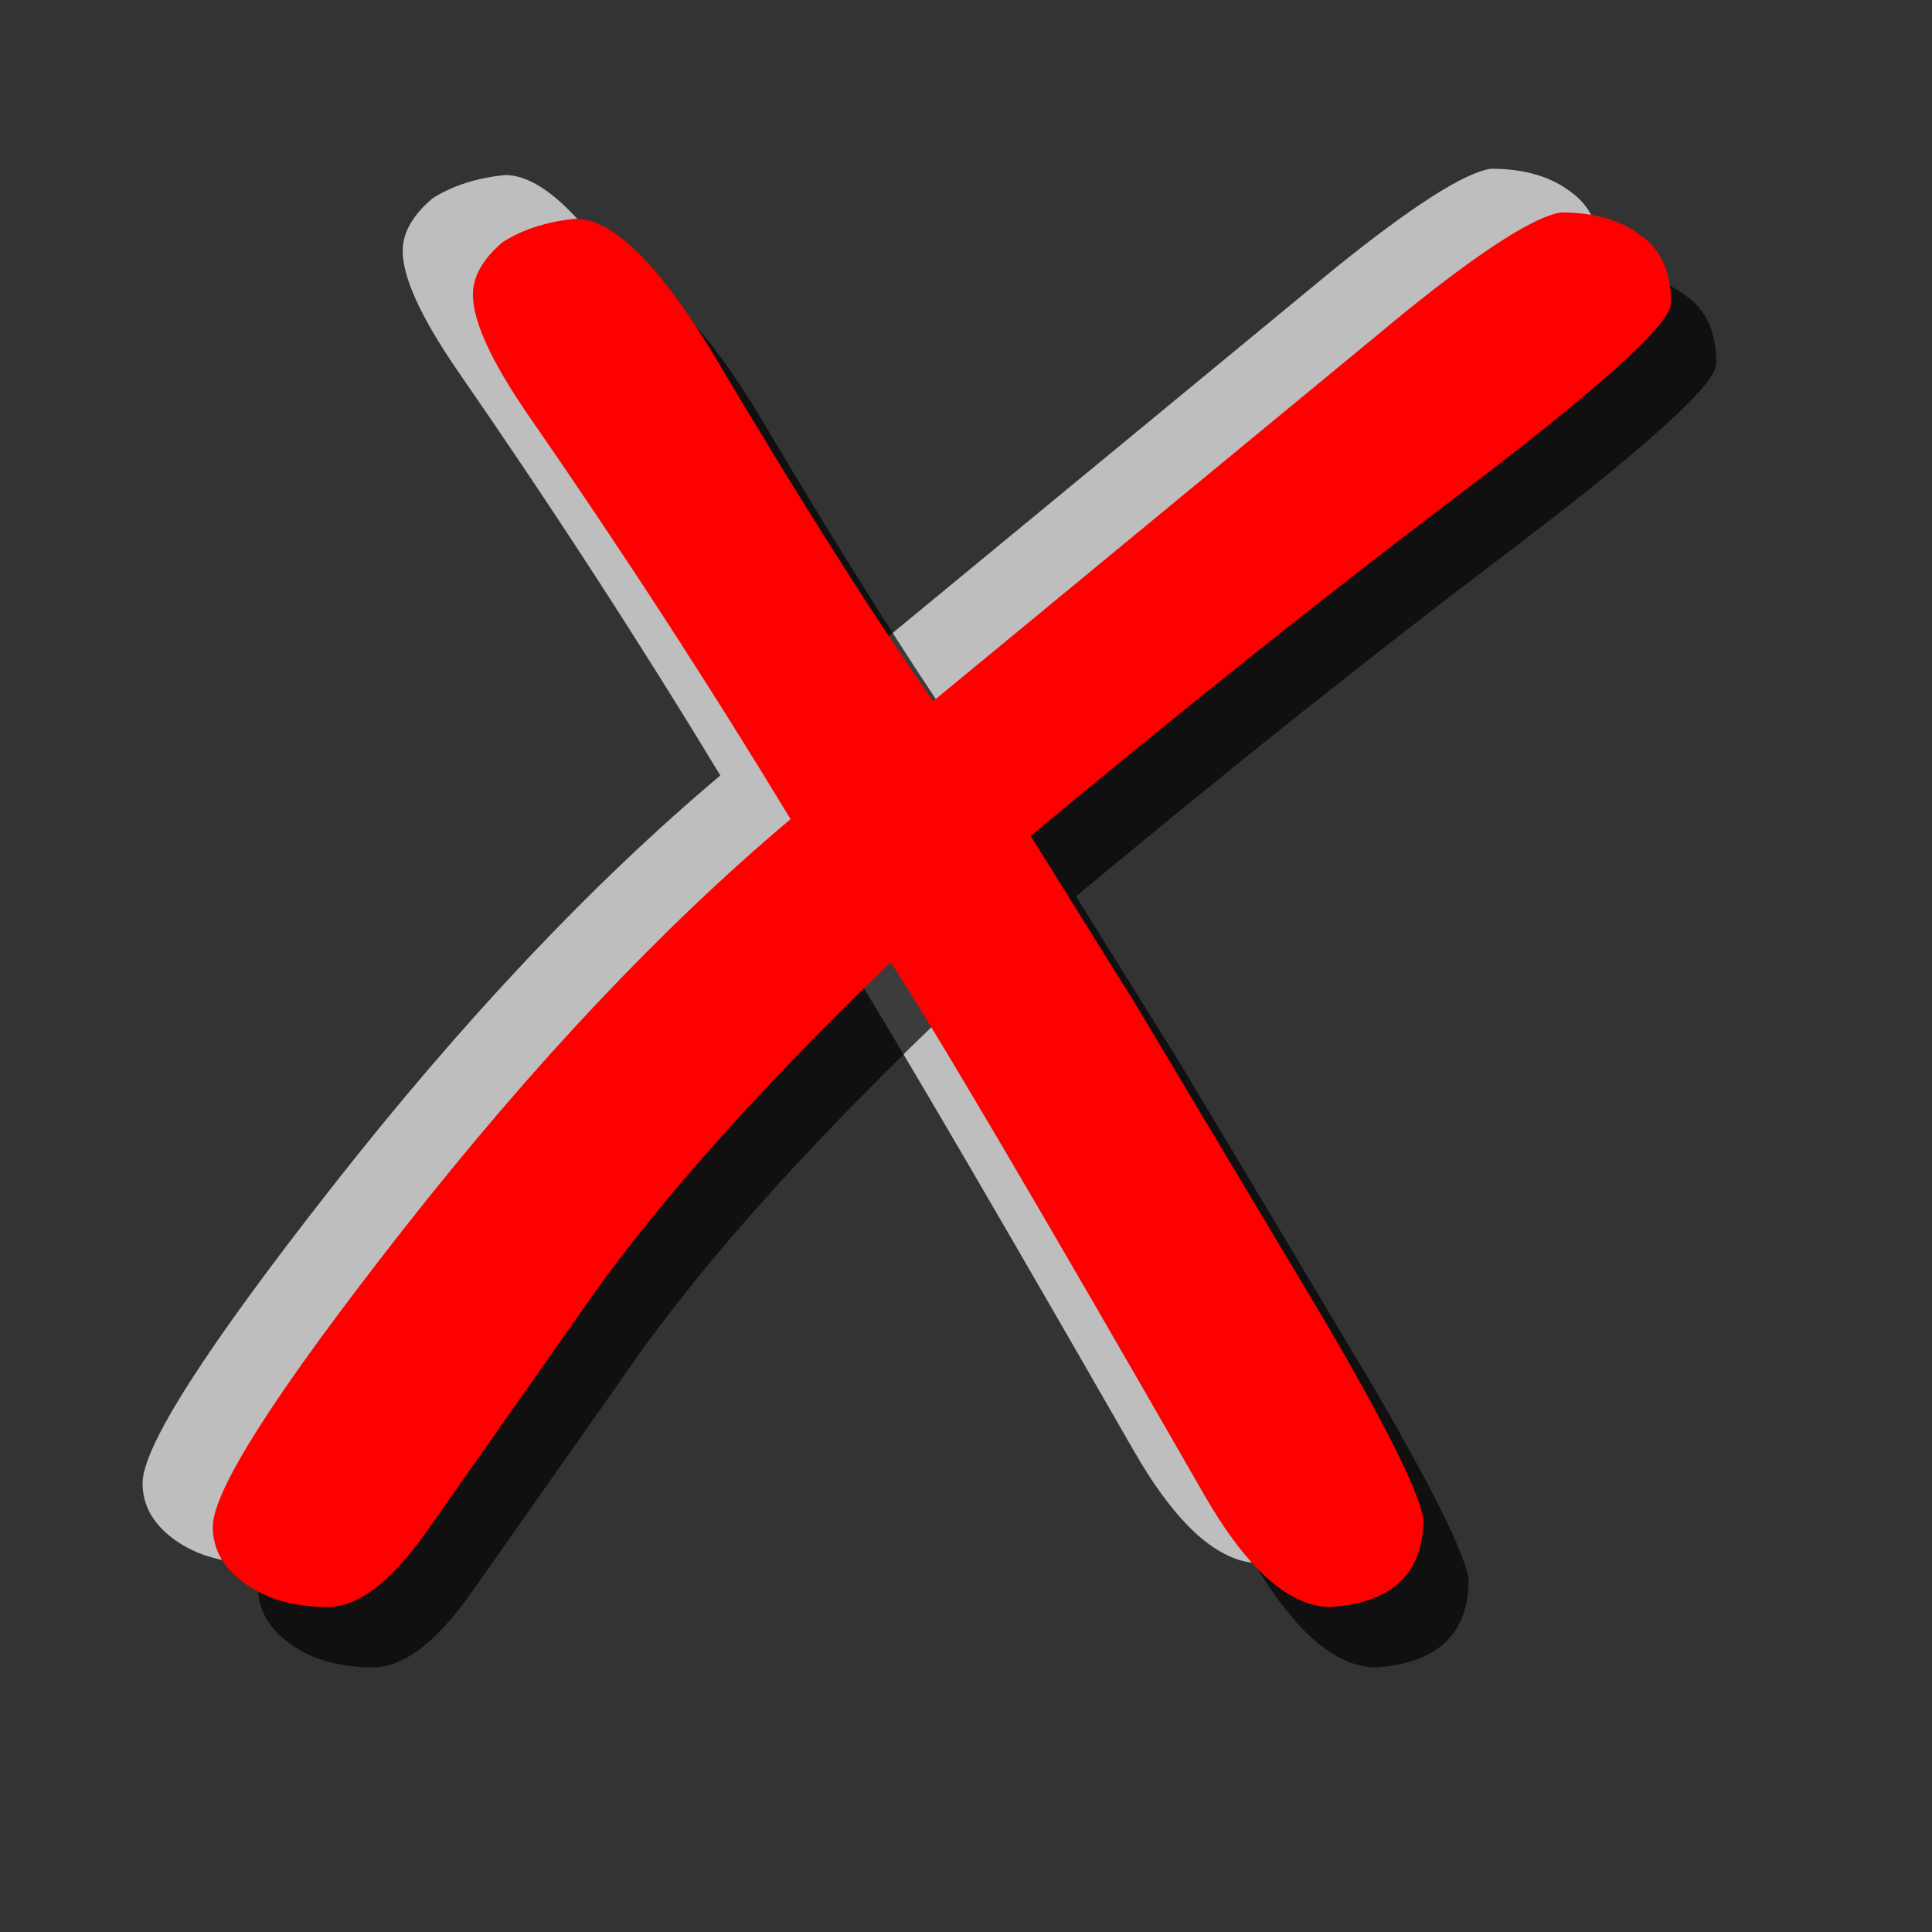 <?xml version="1.0" encoding="UTF-8" standalone="no"?>
<!-- Created with Inkscape (http://www.inkscape.org/) -->

<svg
   xmlns:dc="http://purl.org/dc/elements/1.1/"
   xmlns:cc="http://creativecommons.org/ns#"
   xmlns:rdf="http://www.w3.org/1999/02/22-rdf-syntax-ns#"
   xmlns:svg="http://www.w3.org/2000/svg"
   xmlns="http://www.w3.org/2000/svg"
   xmlns:xlink="http://www.w3.org/1999/xlink"
   xmlns:sodipodi="http://sodipodi.sourceforge.net/DTD/sodipodi-0.dtd"
   xmlns:inkscape="http://www.inkscape.org/namespaces/inkscape"
   width="256px"
   height="256px"
   id="svg4360"
   version="1.1"
   inkscape:version="0.91 r13725"
   sodipodi:docname="close.svg">
  <rect width="100%" height="100%" fill="#333333" stroke="none"/>
  <defs
     id="defs4362">
    <inkscape:perspective
       sodipodi:type="inkscape:persp3d"
       inkscape:vp_x="0 : 128 : 1"
       inkscape:vp_y="0 : 1000 : 0"
       inkscape:vp_z="256 : 128 : 1"
       inkscape:persp3d-origin="128 : 85.333333 : 1"
       id="perspective4412" />
    <linearGradient
       inkscape:collect="always"
       xlink:href="#linearGradient5891"
       id="linearGradient2788"
       gradientUnits="userSpaceOnUse"
       gradientTransform="matrix(-1.431,0,0,1.43,50.646,2.355)"
       x1="15.457"
       y1="8.734"
       x2="25.561"
       y2="13.526" />
    <linearGradient
       inkscape:collect="always"
       id="linearGradient5891">
      <stop
         style="stop-color:#ffffff;stop-opacity:1;"
         offset="0"
         id="stop5893" />
      <stop
         style="stop-color:#ffffff;stop-opacity:0;"
         offset="1"
         id="stop5895" />
    </linearGradient>
    <filter
       style="color-interpolation-filters:sRGB;"
       inkscape:label="Colorize"
       id="filter4369">
      <feComposite
         in2="SourceGraphic"
         operator="arithmetic"
         k1="0"
         k2="1"
         result="composite1"
         id="feComposite4371" />
      <feColorMatrix
         in="composite1"
         values="1"
         type="saturate"
         result="colormatrix1"
         id="feColorMatrix4373" />
      <feFlood
         flood-opacity="1"
         flood-color="rgb(255,143,244)"
         result="flood1"
         id="feFlood4375" />
      <feBlend
         in="flood1"
         in2="colormatrix1"
         mode="multiply"
         result="blend1"
         id="feBlend4377" />
      <feBlend
         in2="blend1"
         mode="screen"
         result="blend2"
         id="feBlend4379" />
      <feColorMatrix
         in="blend2"
         values="1"
         type="saturate"
         result="colormatrix2"
         id="feColorMatrix4381" />
      <feComposite
         in="colormatrix2"
         in2="SourceGraphic"
         operator="in"
         k2="1"
         result="composite2"
         id="feComposite4383" />
    </filter>
  </defs>
  <sodipodi:namedview
     id="base"
     pagecolor="#ffffff"
     bordercolor="#666666"
     borderopacity="1.0"
     inkscape:pageopacity="0.0"
     inkscape:pageshadow="2"
     inkscape:zoom="1.375"
     inkscape:cx="206.47823"
     inkscape:cy="36.516249"
     inkscape:current-layer="layer1"
     showgrid="true"
     inkscape:document-units="px"
     inkscape:grid-bbox="true"
     inkscape:window-width="1884"
     inkscape:window-height="1051"
     inkscape:window-x="0"
     inkscape:window-y="0"
     inkscape:window-maximized="1" />
  <g
     id="layer1"
     inkscape:label="Layer 1"
     inkscape:groupmode="layer">
    <g
       transform="scale(1.09,0.918)"
       style="font-style:normal;font-weight:normal;font-size:305.588px;line-height:125%;font-family:sans-serif;letter-spacing:0px;word-spacing:0px;opacity:0.68;fill:#ffffff;fill-opacity:1;stroke:none;stroke-width:1px;stroke-linecap:butt;stroke-linejoin:miter;stroke-opacity:1"
       id="text4418-7">
      <path
         d="m 194.601,37.429 q 0,4.561 -26.454,28.278 -24.325,21.893 -51.387,48.651 l 12.771,24.325 22.805,45.306 q 11.25,22.805 12.163,28.886 0,11.859 -11.25,12.771 -7.602,0 -15.507,-16.42 -30.711,-63.55 -38.008,-76.625 -25.238,28.886 -38.008,51.083 l -18.548,31.319 q -6.385,10.642 -11.859,10.642 -6.081,0 -10.034,-3.345 -3.953,-3.345 -3.953,-8.21 0,-7.906 23.109,-42.873 Q 64.156,135.339 87.57,111.926 72.67,82.735 55.643,53.545 q -6.689,-11.555 -6.689,-17.332 0,-3.953 3.649,-7.602 3.649,-2.737 8.818,-3.345 6.994,0 17.332,20.677 15.203,30.407 26.15,48.955 L 162.37,38.646 q 13.987,-13.379 18.852,-14.291 6.081,0 9.73,3.345 3.649,3.041 3.649,9.73 z"
         style="font-style:normal;font-variant:normal;font-weight:normal;font-stretch:normal;font-family:TSCu_Comic;-inkscape-font-specification:TSCu_Comic;fill:#ffffff;fill-opacity:1"
         id="path4464" />
    </g>
    <g
       transform="scale(1.09,0.918)"
       style="font-style:normal;font-weight:normal;font-size:305.588px;line-height:125%;font-family:sans-serif;letter-spacing:0px;word-spacing:0px;opacity:0.68;fill:#000000;fill-opacity:1;stroke:none;stroke-width:1px;stroke-linecap:butt;stroke-linejoin:miter;stroke-opacity:1"
       id="text4422">
      <path
         d="m 208.644,52.455 q 0,4.561 -26.454,28.278 -24.325,21.893 -51.387,48.651 l 12.771,24.325 22.805,45.306 q 11.25,22.805 12.163,28.886 0,11.859 -11.25,12.771 -7.602,0 -15.507,-16.42 -30.711,-63.55 -38.008,-76.625 -25.238,28.886 -38.008,51.083 l -18.548,31.319 q -6.385,10.642 -11.859,10.642 -6.081,0 -10.034,-3.345 -3.953,-3.345 -3.953,-8.21 0,-7.906 23.109,-42.873 Q 78.199,150.365 101.612,126.952 86.713,97.761 69.685,68.571 62.996,57.016 62.996,51.239 q 0,-3.953 3.649,-7.602 3.649,-2.737 8.818,-3.345 6.994,0 17.332,20.677 Q 107.997,91.376 118.944,109.924 l 57.469,-56.252 q 13.987,-13.379 18.852,-14.291 6.081,0 9.73,3.345 3.649,3.041 3.649,9.73 z"
         style="font-style:normal;font-variant:normal;font-weight:normal;font-stretch:normal;font-family:TSCu_Comic;-inkscape-font-specification:TSCu_Comic;fill:#000000;fill-opacity:1"
         id="path4467" />
    </g>
    <g
       transform="scale(1.09,0.918)"
       style="font-style:normal;font-weight:normal;font-size:305.588px;line-height:125%;font-family:sans-serif;letter-spacing:0px;word-spacing:0px;fill:#ff0000;fill-opacity:1;stroke:none;stroke-width:1px;stroke-linecap:butt;stroke-linejoin:miter;stroke-opacity:1"
       id="text4418">
      <path
         d="m 203.137,43.739 q 0,4.561 -26.454,28.278 -24.325,21.893 -51.387,48.651 l 12.771,24.325 22.805,45.306 q 11.25,22.805 12.163,28.886 0,11.859 -11.25,12.771 -7.602,0 -15.507,-16.42 -30.711,-63.55 -38.008,-76.625 -25.238,28.886 -38.008,51.083 l -18.548,31.319 q -6.385,10.642 -11.859,10.642 -6.081,0 -10.034,-3.345 -3.953,-3.345 -3.953,-8.21 0,-7.906 23.109,-42.873 Q 72.692,141.649 96.105,118.235 81.206,89.045 64.178,59.854 57.489,48.3 57.489,42.523 q 0,-3.953 3.649,-7.602 3.649,-2.737 8.818,-3.345 6.994,0 17.332,20.677 15.203,30.407 26.15,48.955 l 57.469,-56.252 q 13.987,-13.379 18.852,-14.291 6.081,0 9.73,3.345 3.649,3.041 3.649,9.73 z"
         style="font-style:normal;font-variant:normal;font-weight:normal;font-stretch:normal;font-family:TSCu_Comic;-inkscape-font-specification:TSCu_Comic;fill:#ff0000;fill-opacity:1"
         id="path4470" />
    </g>
  </g>
</svg>
